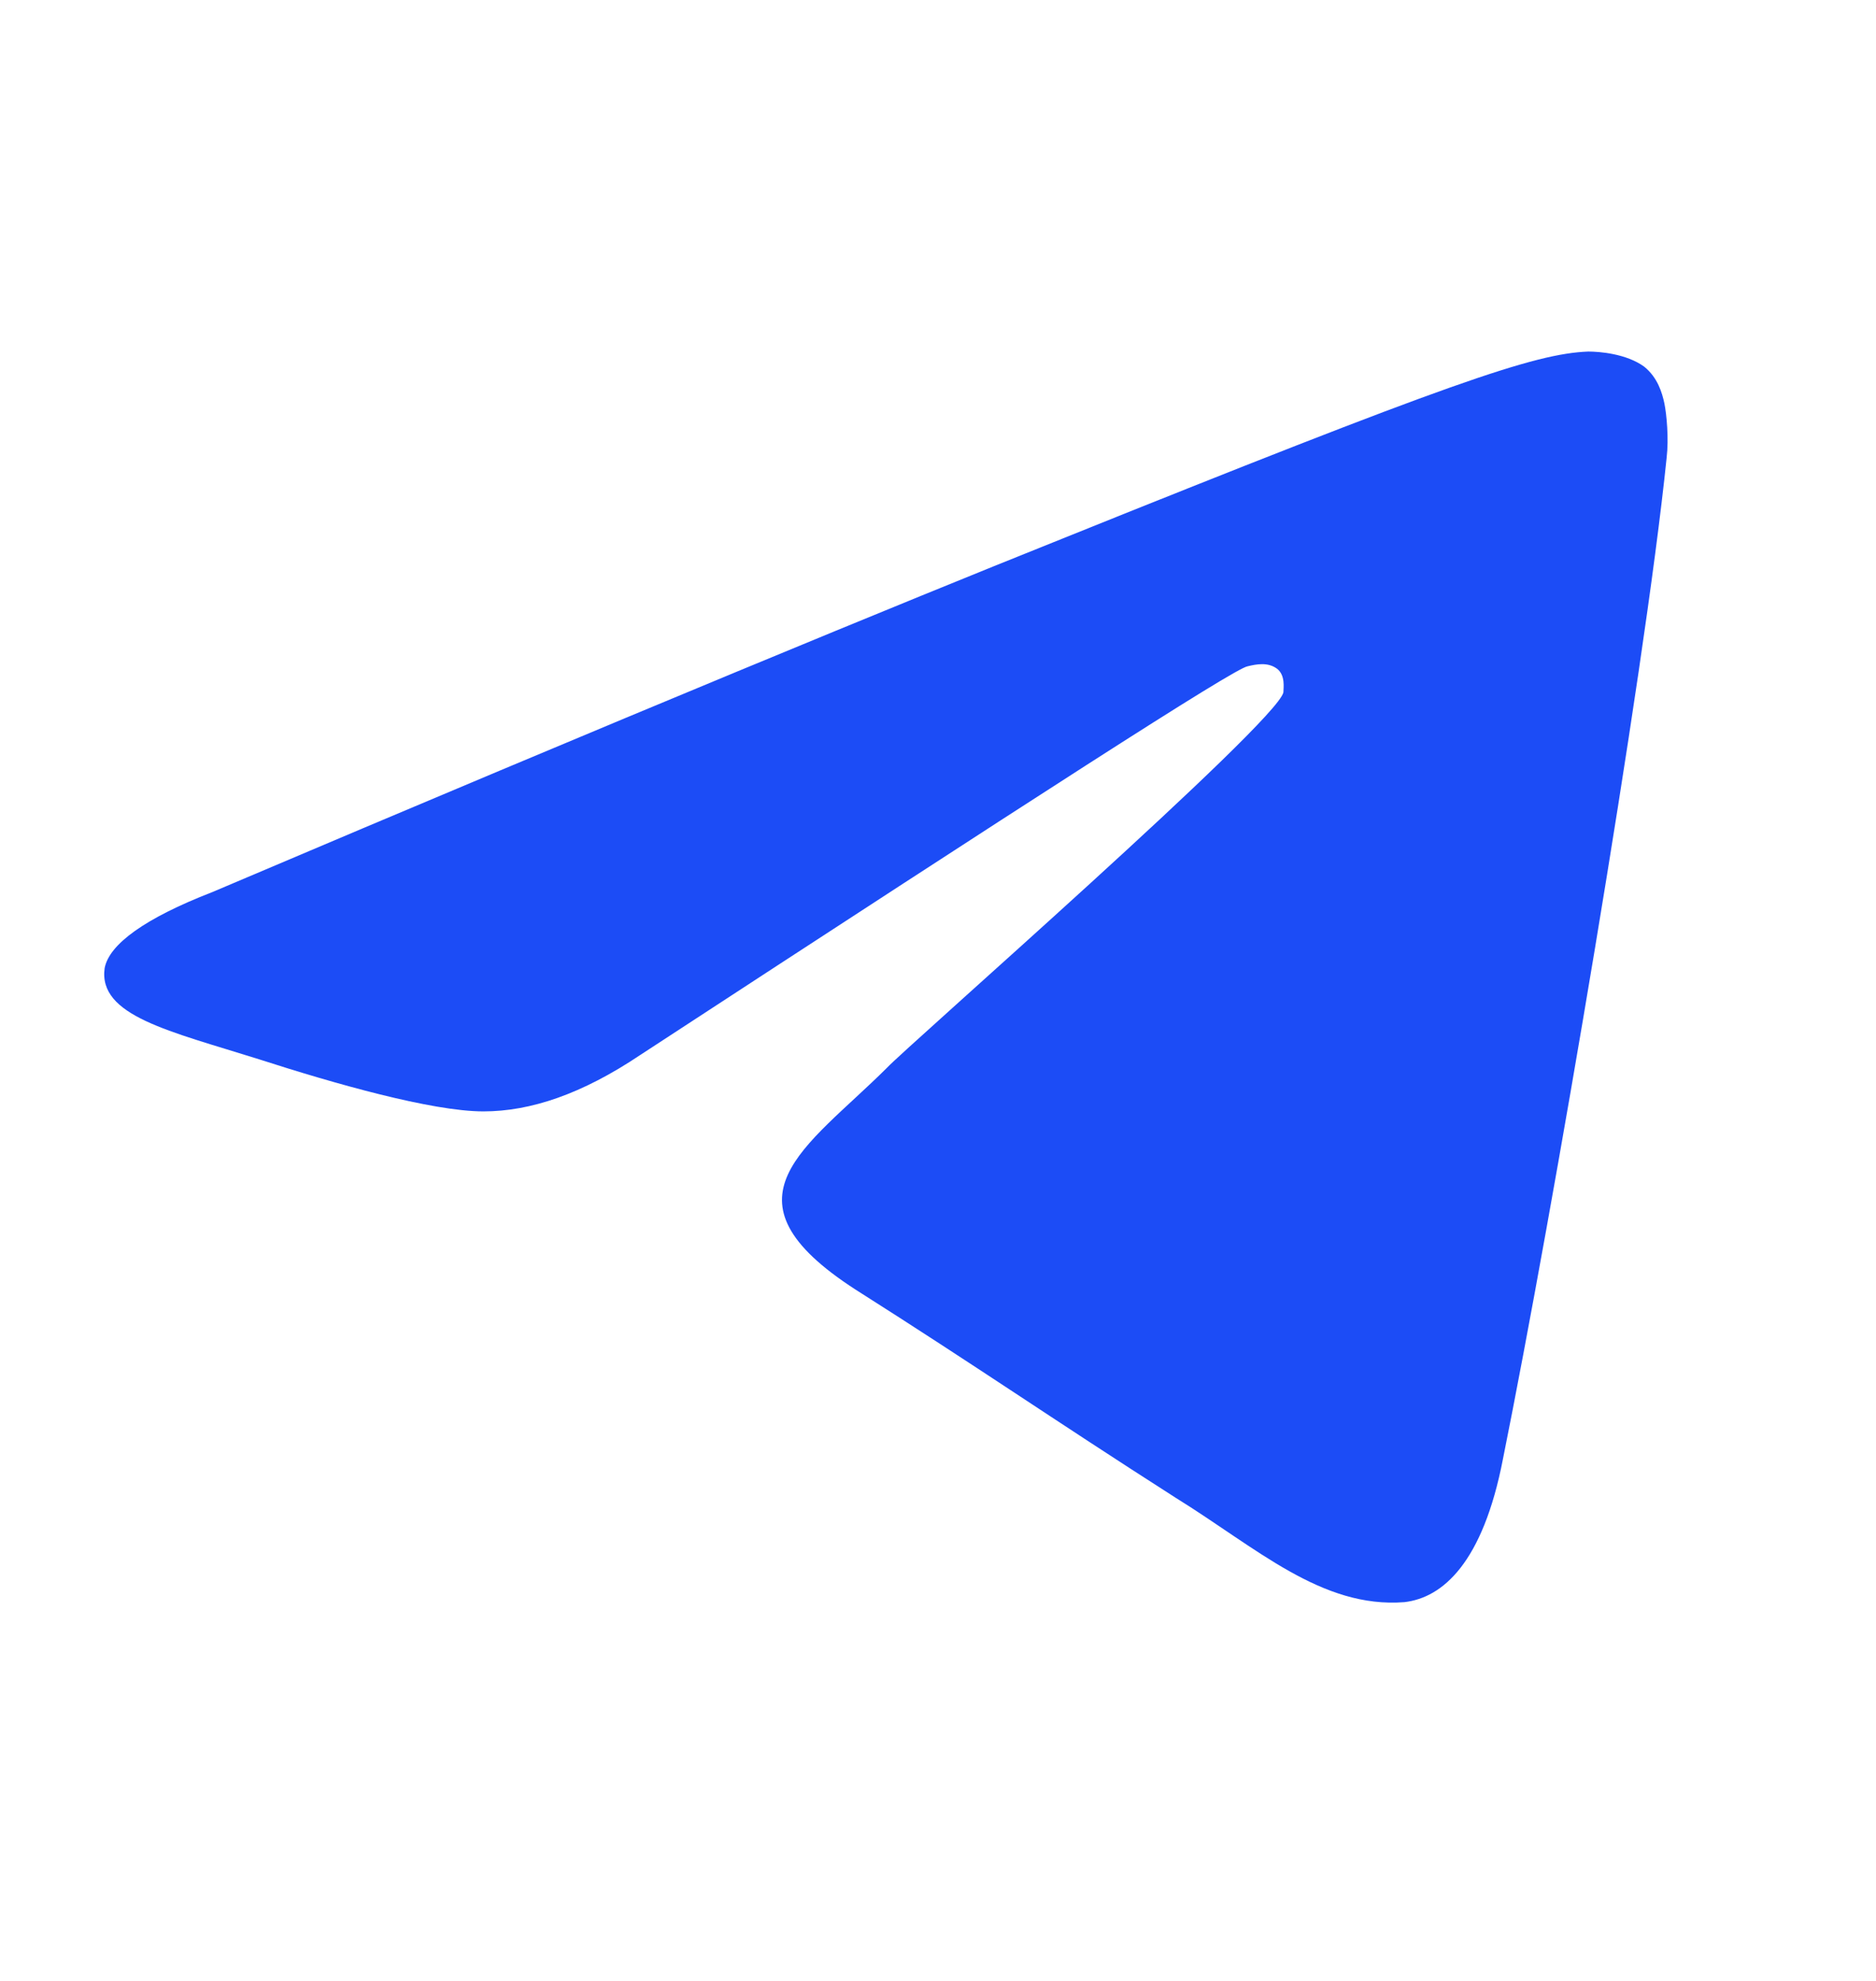 <svg width="18" height="19" viewBox="0 0 18 19" fill="none" xmlns="http://www.w3.org/2000/svg">
<path fill-rule="evenodd" clip-rule="evenodd" d="M2.036 8.557C6.057 6.849 8.745 5.746 10.1 5.204C13.927 3.663 14.723 3.392 15.239 3.372C15.346 3.372 15.604 3.392 15.776 3.517C15.905 3.621 15.948 3.767 15.97 3.871C15.991 3.976 16.013 4.205 15.991 4.392C15.776 6.495 14.895 11.639 14.421 13.992C14.228 14.992 13.841 15.325 13.475 15.367C12.68 15.429 12.056 14.846 11.282 14.367C10.078 13.597 9.39 13.118 8.207 12.368C6.853 11.493 7.734 11.014 8.508 10.244C8.702 10.036 12.25 6.933 12.314 6.641C12.314 6.599 12.336 6.475 12.25 6.412C12.164 6.35 12.056 6.37 11.97 6.391C11.841 6.412 9.906 7.662 6.143 10.119C5.584 10.494 5.09 10.66 4.638 10.66C4.143 10.66 3.197 10.39 2.488 10.161C1.628 9.89 0.94 9.744 1.004 9.286C1.047 9.057 1.391 8.807 2.036 8.557Z" fill="#1C4CF6"/>
</svg>
